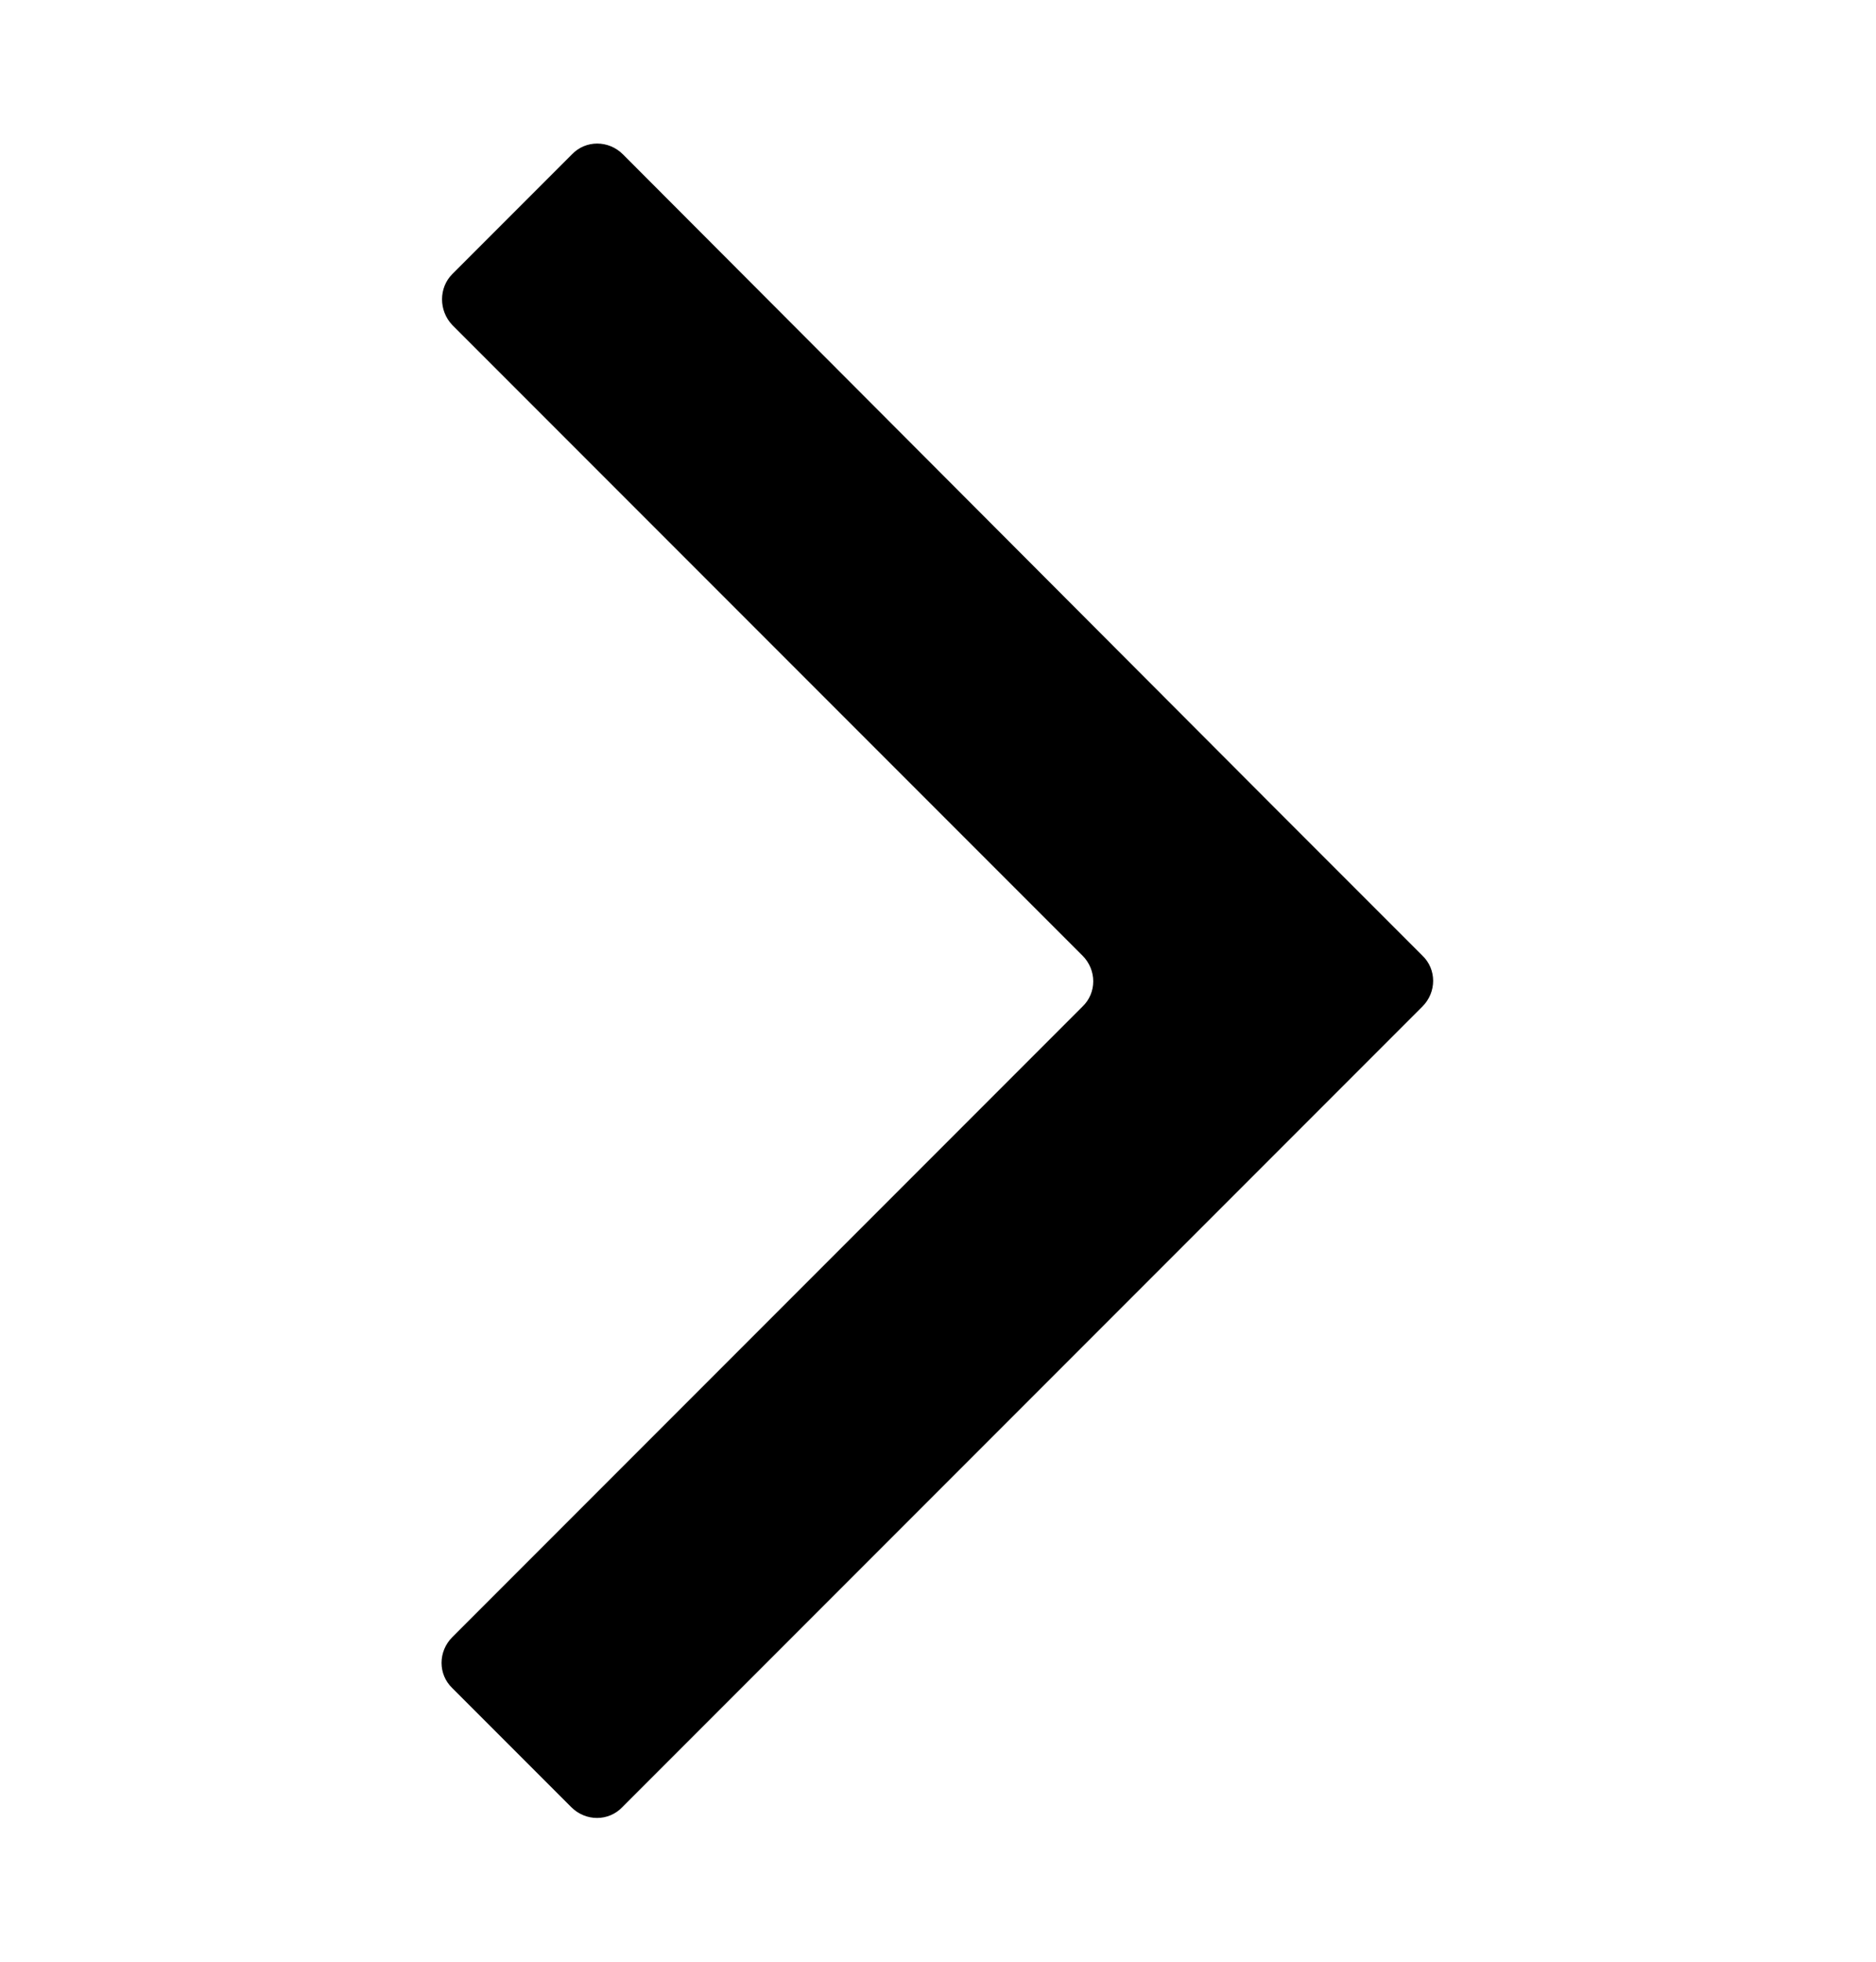 <?xml version="1.0" encoding="utf-8"?>
<!-- Generator: Adobe Illustrator 21.0.0, SVG Export Plug-In . SVG Version: 6.00 Build 0)  -->
<svg version="1.1" xmlns="http://www.w3.org/2000/svg" xmlns:xlink="http://www.w3.org/1999/xlink" x="0px" y="0px"
	 viewBox="0 0 287 300" style="enable-background:new 0 0 287 300;" xml:space="preserve">
	<path class="st0" d="M69.2,49.7l96.4,96.4c2.2,2.2,2.2,5.7,0,7.8l-96.4,96.4c-2.2,2.2-2.2,5.7,0,7.8l18.2,18.2
		c2.2,2.2,5.7,2.2,7.8,0l100.3-100.3l22.1-22.1c2.2-2.2,2.2-5.7,0-7.8l-22.1-22.1L95.3,23.6c-2.2-2.2-5.7-2.2-7.8,0L69.2,41.9
		C67.1,44,67.1,47.5,69.2,49.7z"/>

</svg>
